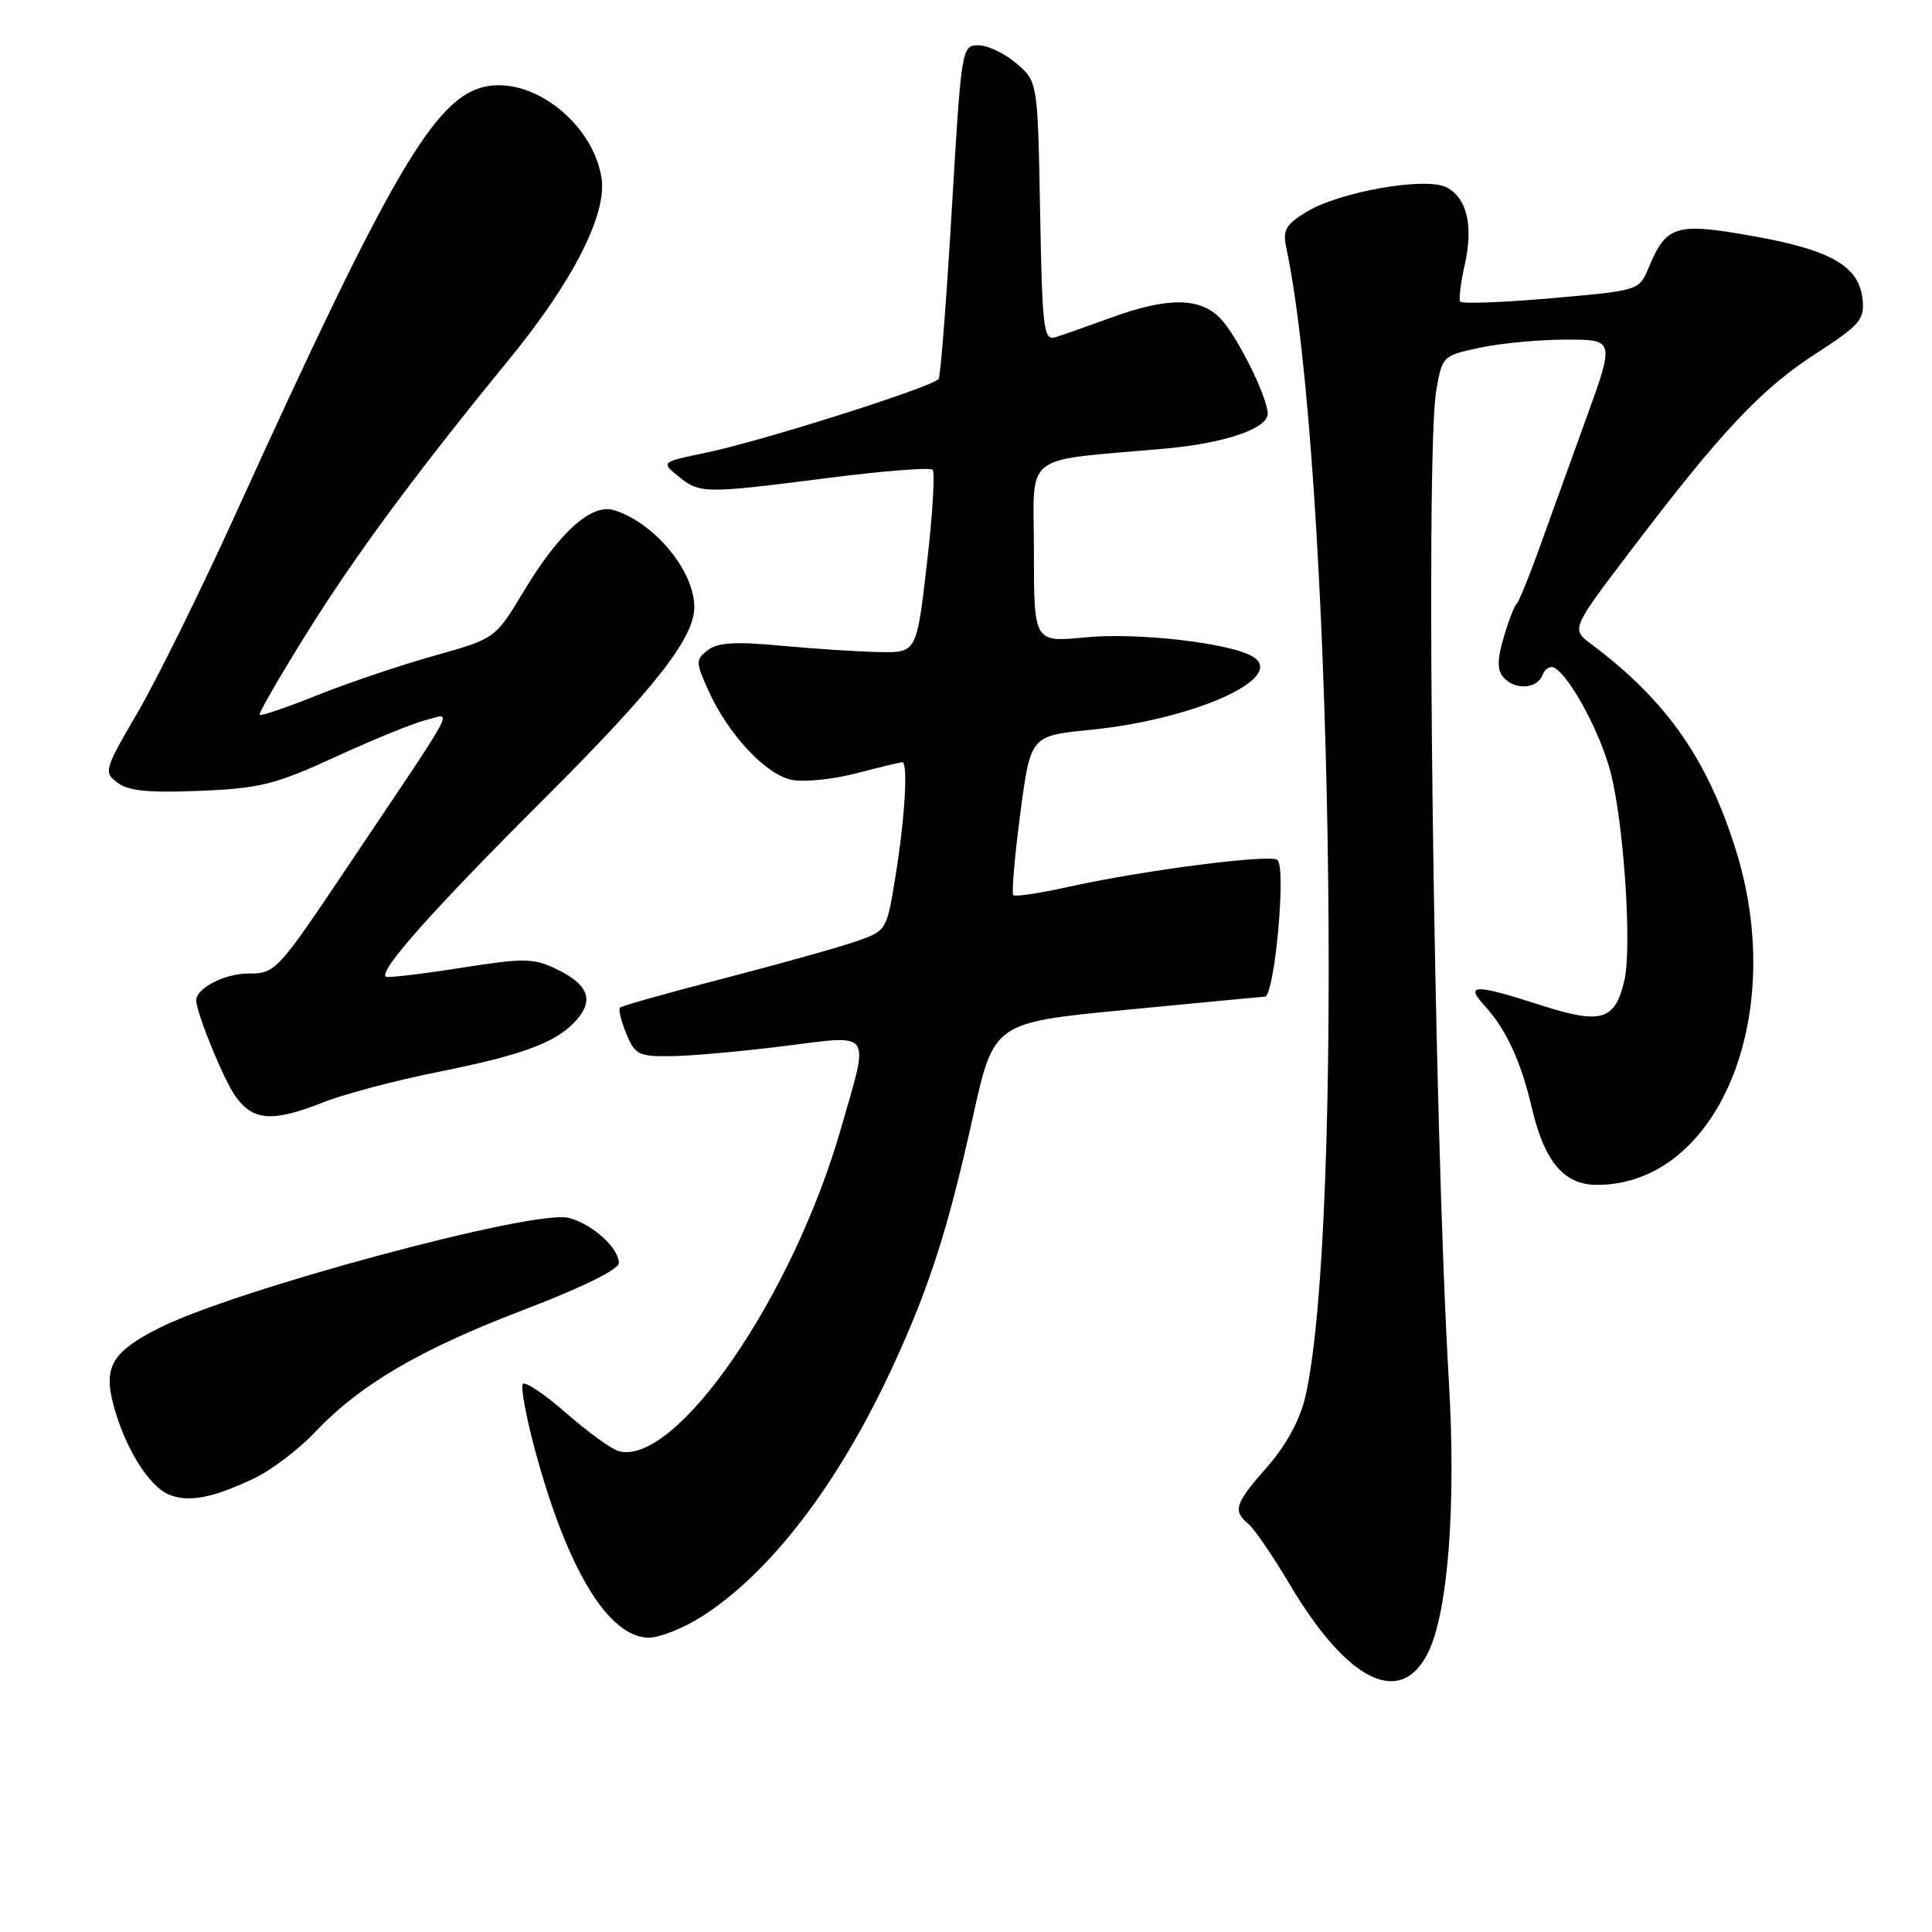<?xml version="1.0" encoding="UTF-8" standalone="no"?>
<!DOCTYPE svg PUBLIC "-//W3C//DTD SVG 1.1//EN" "http://www.w3.org/Graphics/SVG/1.1/DTD/svg11.dtd" >
<svg xmlns="http://www.w3.org/2000/svg" xmlns:xlink="http://www.w3.org/1999/xlink" version="1.1" viewBox="0 0 256 256">
 <g >
 <path fill="currentColor"
d=" M 189.25 218.93 C 191.88 213.55 192.95 199.46 191.98 183.00 C 189.98 148.93 188.84 60.33 190.30 51.82 C 191.09 47.18 191.14 47.13 196.10 46.07 C 198.85 45.48 203.99 45.00 207.53 45.00 C 213.97 45.00 213.97 45.00 210.07 55.75 C 207.93 61.66 205.12 69.42 203.84 73.00 C 202.55 76.58 201.26 79.72 200.96 80.00 C 200.66 80.28 199.89 82.27 199.25 84.44 C 198.40 87.29 198.37 88.74 199.16 89.69 C 200.65 91.48 203.66 91.34 204.39 89.44 C 204.72 88.58 205.46 88.16 206.03 88.52 C 208.15 89.83 212.06 97.14 213.40 102.29 C 215.17 109.07 216.26 125.49 215.24 129.90 C 214.02 135.22 212.18 135.77 204.23 133.21 C 195.37 130.36 194.07 130.37 196.71 133.25 C 199.56 136.37 201.52 140.59 202.96 146.74 C 204.65 153.94 207.23 157.00 211.60 157.00 C 227.53 157.00 236.82 134.91 230.12 113.00 C 226.35 100.70 220.87 92.84 210.84 85.34 C 208.18 83.35 208.18 83.35 216.10 72.93 C 228.03 57.21 233.36 51.54 240.56 46.89 C 246.46 43.07 247.07 42.36 246.80 39.68 C 246.36 35.27 242.63 33.12 232.25 31.28 C 222.01 29.46 220.81 29.83 218.44 35.50 C 217.18 38.50 217.16 38.50 205.51 39.52 C 199.08 40.08 193.67 40.28 193.48 39.96 C 193.28 39.65 193.55 37.49 194.07 35.17 C 195.25 29.94 194.41 26.29 191.71 24.84 C 188.99 23.39 177.54 25.38 173.09 28.09 C 170.37 29.75 169.95 30.49 170.43 32.78 C 176.50 61.23 178.16 163.06 172.93 185.21 C 172.23 188.19 170.38 191.56 167.91 194.37 C 163.62 199.24 163.31 200.18 165.42 201.93 C 166.20 202.58 168.66 206.17 170.88 209.92 C 178.58 222.88 185.62 226.33 189.25 218.93 Z  M 93.05 214.16 C 102.06 208.40 110.97 196.79 118.07 181.55 C 123.05 170.87 125.58 163.05 128.91 148.00 C 131.68 135.50 131.68 135.50 149.09 133.82 C 158.67 132.89 167.00 132.10 167.60 132.07 C 168.89 131.99 170.45 115.01 169.27 113.95 C 168.37 113.14 151.51 115.31 141.60 117.51 C 137.81 118.35 134.51 118.85 134.27 118.61 C 134.03 118.36 134.44 113.52 135.19 107.83 C 136.55 97.50 136.55 97.50 144.38 96.72 C 158.22 95.35 170.53 89.83 166.03 87.02 C 163.13 85.22 150.70 83.77 143.85 84.45 C 137.00 85.12 137.00 85.12 137.00 73.13 C 137.00 59.67 135.07 61.18 154.50 59.43 C 162.31 58.73 168.01 56.77 167.98 54.80 C 167.94 52.60 163.99 44.62 161.76 42.25 C 159.08 39.39 154.76 39.34 147.23 42.09 C 144.08 43.24 140.74 44.41 139.82 44.69 C 138.29 45.15 138.10 43.57 137.82 28.01 C 137.50 10.82 137.50 10.82 134.69 8.41 C 133.15 7.09 130.88 6.00 129.65 6.00 C 127.44 6.00 127.39 6.27 126.12 27.72 C 125.42 39.67 124.63 49.79 124.38 50.20 C 123.75 51.22 100.97 58.45 93.53 59.99 C 87.57 61.23 87.57 61.23 89.89 63.12 C 92.75 65.43 93.31 65.43 109.73 63.33 C 117.01 62.40 123.24 61.91 123.58 62.24 C 123.91 62.58 123.58 68.18 122.82 74.68 C 121.46 86.50 121.46 86.50 116.48 86.40 C 113.74 86.35 107.90 85.97 103.50 85.56 C 97.40 84.99 95.09 85.13 93.78 86.16 C 92.15 87.42 92.16 87.73 93.90 91.57 C 96.51 97.34 101.49 102.65 104.93 103.34 C 106.55 103.66 110.40 103.27 113.48 102.46 C 116.57 101.66 119.30 101.00 119.55 101.00 C 120.34 101.00 119.92 108.24 118.69 115.90 C 117.50 123.30 117.50 123.31 113.50 124.72 C 111.30 125.49 103.44 127.69 96.04 129.61 C 88.64 131.52 82.39 133.28 82.16 133.51 C 81.92 133.74 82.30 135.30 82.99 136.97 C 84.13 139.74 84.64 140.00 88.87 139.95 C 91.42 139.93 98.11 139.33 103.75 138.63 C 115.81 137.12 115.23 136.30 111.43 149.54 C 105.04 171.83 89.59 194.27 82.00 192.29 C 81.06 192.04 77.95 189.80 75.09 187.30 C 72.24 184.80 69.63 183.04 69.29 183.37 C 68.96 183.71 69.69 187.70 70.92 192.24 C 75.18 208.01 80.66 217.00 85.99 217.00 C 87.43 217.00 90.61 215.72 93.05 214.16 Z  M 33.67 195.89 C 35.96 194.80 39.56 192.07 41.67 189.84 C 47.67 183.49 55.58 178.84 69.32 173.59 C 77.04 170.64 82.00 168.21 82.00 167.37 C 82.00 165.35 78.45 162.15 75.33 161.37 C 70.75 160.22 30.95 170.94 21.00 176.01 C 14.86 179.13 13.69 181.12 15.03 186.15 C 16.53 191.79 19.71 196.93 22.38 198.04 C 24.98 199.11 28.21 198.50 33.67 195.89 Z  M 42.90 146.04 C 45.64 144.96 52.39 143.17 57.90 142.07 C 69.39 139.76 73.72 138.15 76.37 135.18 C 78.76 132.49 77.94 130.42 73.69 128.39 C 70.64 126.94 69.44 126.93 60.91 128.27 C 55.74 129.09 51.32 129.60 51.11 129.41 C 50.21 128.59 57.40 120.52 72.18 105.77 C 86.80 91.17 92.00 84.53 92.00 80.44 C 92.00 75.64 86.72 69.26 81.36 67.60 C 78.39 66.68 74.12 70.50 69.43 78.30 C 65.63 84.62 65.63 84.62 57.56 86.88 C 53.13 88.12 46.17 90.47 42.11 92.09 C 38.04 93.72 34.58 94.91 34.40 94.73 C 34.22 94.56 37.02 89.71 40.61 83.96 C 47.09 73.56 55.05 62.79 67.56 47.50 C 75.96 37.22 80.48 28.31 79.70 23.54 C 78.55 16.42 70.79 10.25 64.48 11.44 C 57.71 12.71 51.90 22.62 31.04 68.50 C 26.53 78.40 20.78 90.05 18.25 94.39 C 13.80 102.01 13.71 102.32 15.58 103.72 C 17.02 104.81 19.73 105.07 26.50 104.79 C 34.51 104.45 36.49 103.95 44.50 100.27 C 49.45 97.99 54.84 95.80 56.47 95.40 C 59.96 94.55 61.10 92.41 46.12 114.75 C 36.69 128.80 36.51 129.00 32.85 129.00 C 29.78 129.00 26.00 130.95 26.00 132.54 C 26.00 134.17 29.61 143.03 31.19 145.25 C 33.53 148.55 36.09 148.73 42.90 146.04 Z "/>
</g>
</svg>